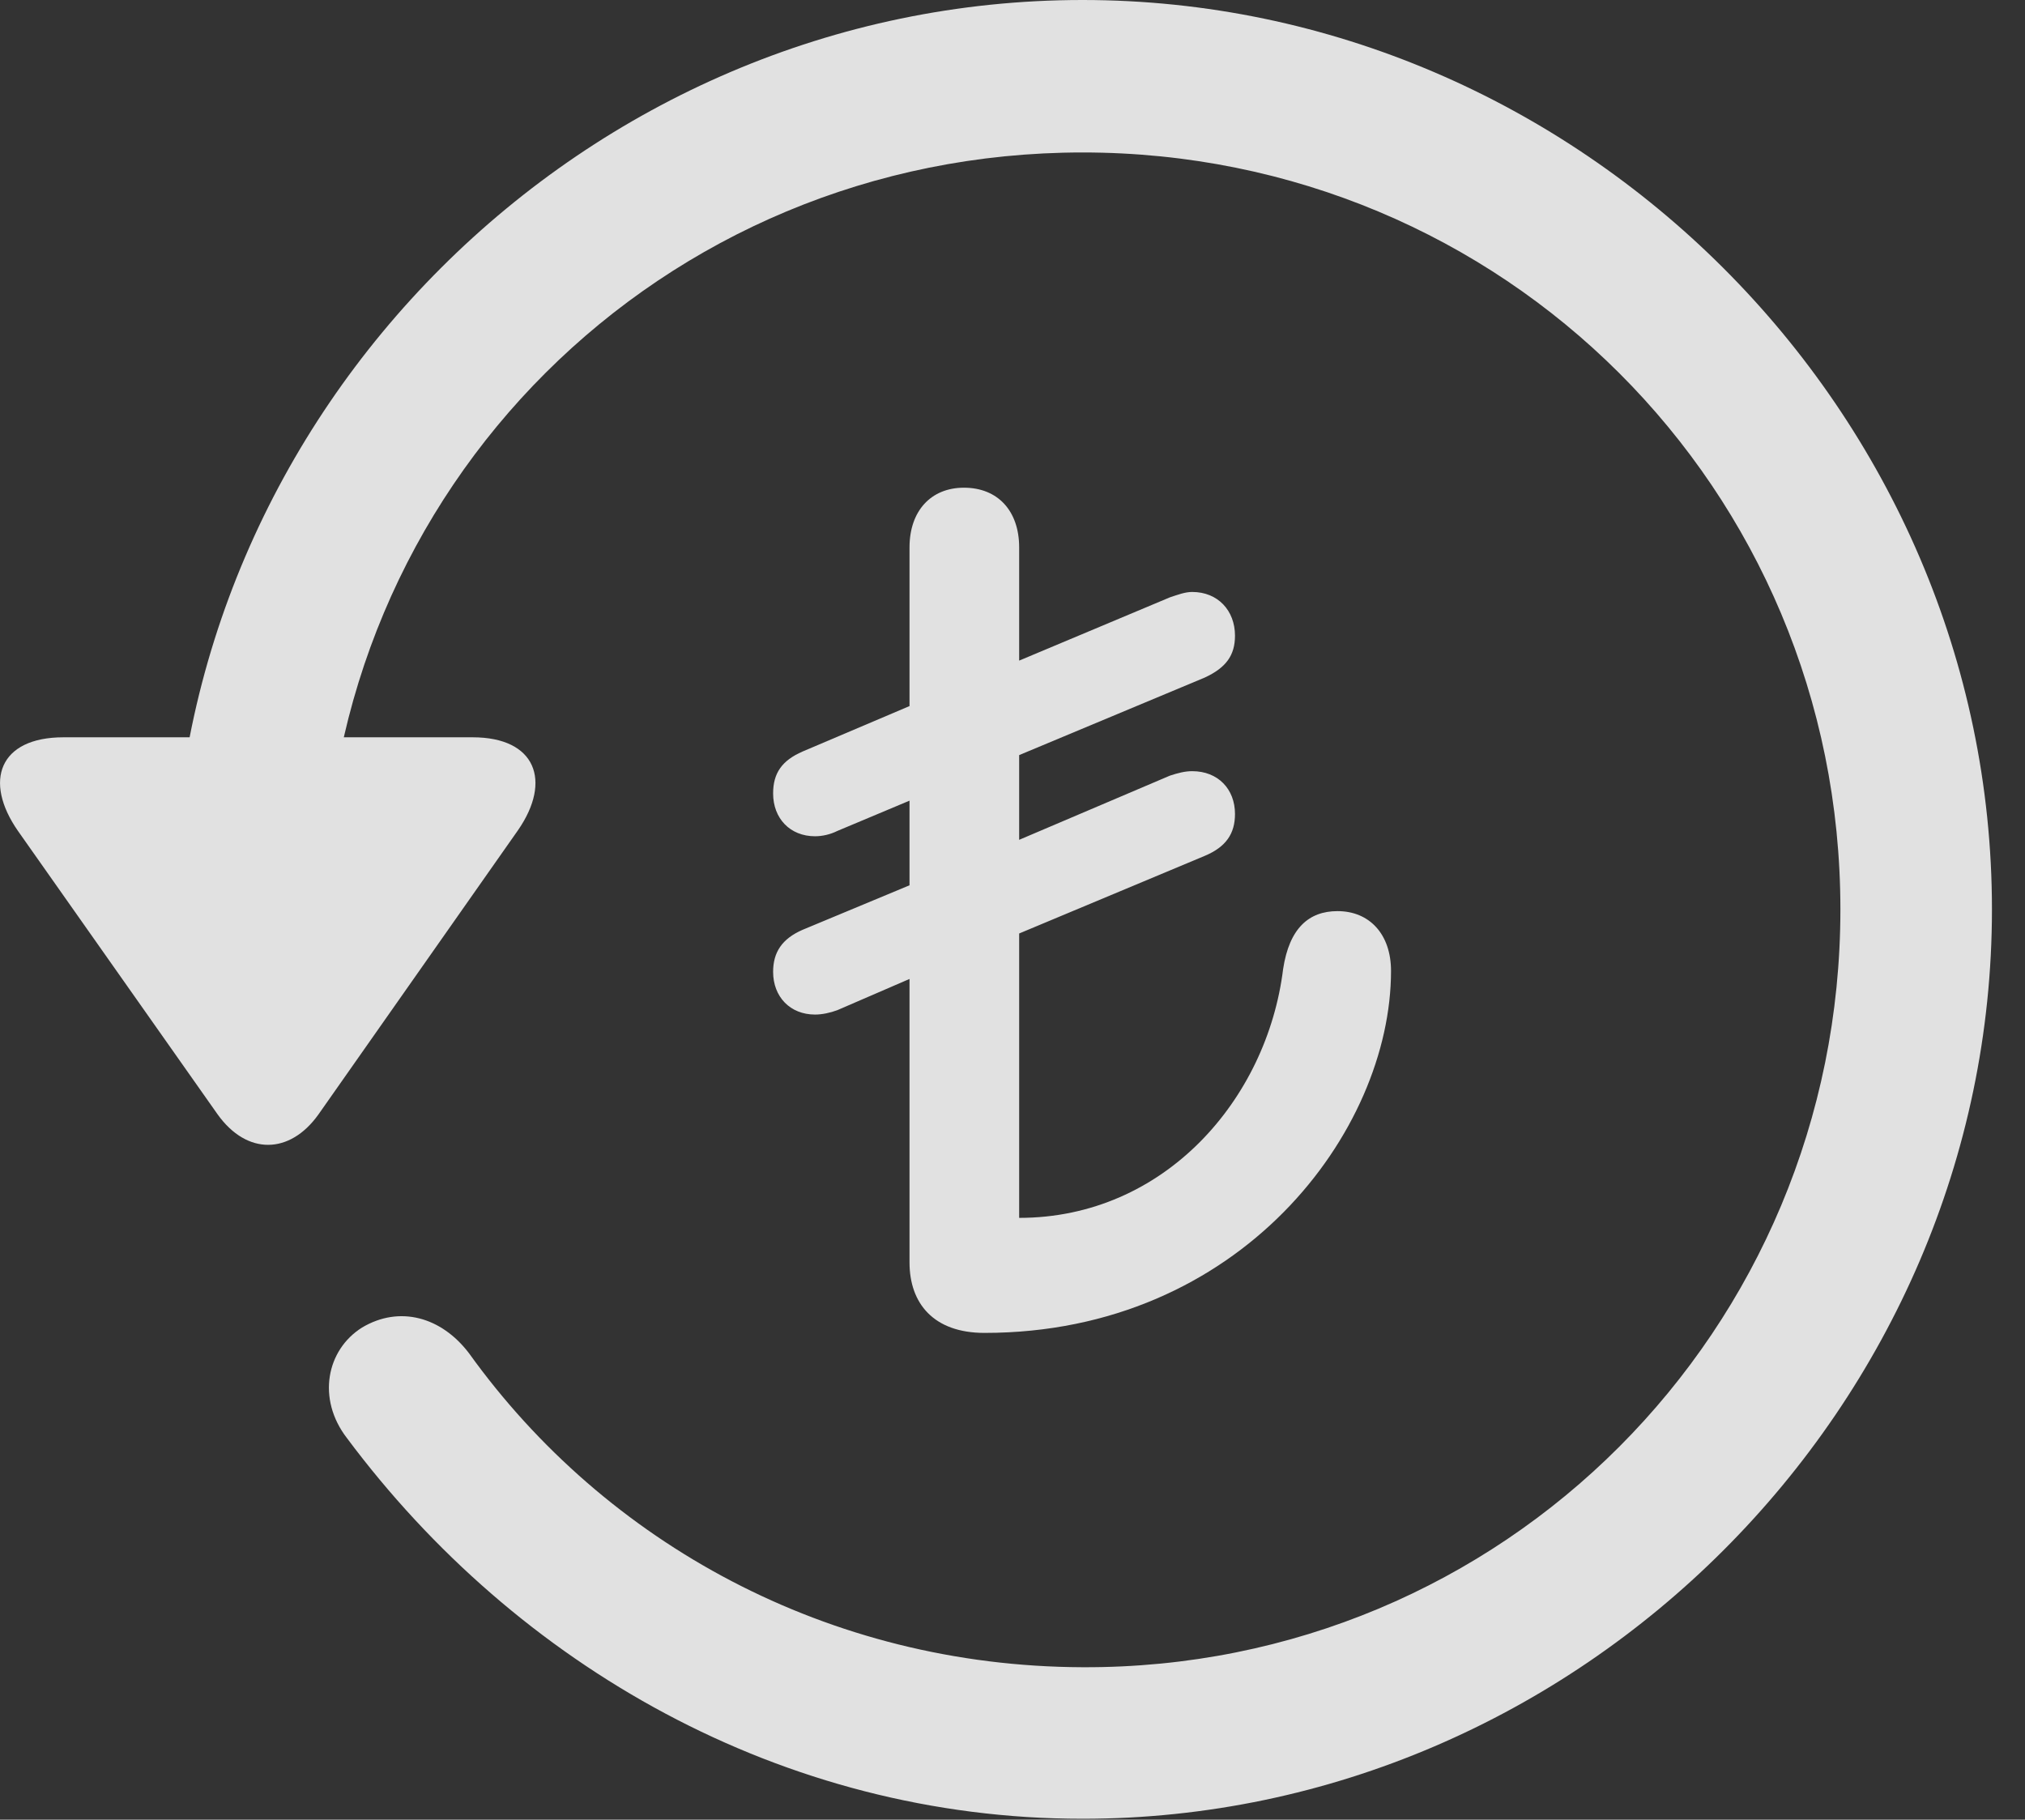 <?xml version="1.0" encoding="UTF-8"?>
<!--Generator: Apple Native CoreSVG 232.5-->
<!DOCTYPE svg
PUBLIC "-//W3C//DTD SVG 1.1//EN"
       "http://www.w3.org/Graphics/SVG/1.1/DTD/svg11.dtd">
<svg version="1.1" xmlns="http://www.w3.org/2000/svg" xmlns:xlink="http://www.w3.org/1999/xlink" width="22.18" height="19.932">
 <rect width="100%" height="100%" fill="#333333" stroke="none"/>
 <g>
  <rect height="19.932" opacity="0" width="22.18" x="0" y="0"/>
  <path d="M11.857 19.922C17.296 19.922 21.818 15.4 21.818 9.961C21.818 4.512 17.296 0 11.857 0C6.408 0 1.896 4.502 1.896 9.951L3.556 9.951C3.556 5.342 7.247 1.67 11.857 1.67C16.466 1.67 20.158 5.352 20.158 9.961C20.158 14.57 16.466 18.281 11.857 18.262C9.074 18.252 6.632 16.904 5.138 14.824C4.835 14.424 4.376 14.297 3.966 14.541C3.576 14.785 3.468 15.322 3.8 15.752C5.656 18.242 8.566 19.922 11.857 19.922ZM0.695 8.076C-0.008 8.076-0.184 8.555 0.197 9.102L2.384 12.207C2.706 12.656 3.175 12.646 3.488 12.207L5.675 9.092C6.046 8.555 5.87 8.076 5.177 8.076Z" fill="#ffffff" fill-opacity="0.85"/>
  <path d="M10.783 14.6C13.585 14.6 15.236 12.393 15.236 10.635C15.236 10.234 15.001 9.98 14.65 9.98C14.337 9.98 14.122 10.166 14.054 10.615C13.878 12.041 12.755 13.34 11.163 13.34L11.163 10.225L13.195 9.375C13.429 9.277 13.527 9.131 13.527 8.916C13.527 8.643 13.341 8.447 13.058 8.447C12.98 8.447 12.902 8.467 12.814 8.496L11.163 9.199L11.163 8.271L13.195 7.422C13.429 7.314 13.527 7.178 13.527 6.963C13.527 6.689 13.341 6.484 13.058 6.484C12.98 6.484 12.902 6.514 12.814 6.543L11.163 7.236L11.163 5.996C11.163 5.596 10.929 5.342 10.558 5.342C10.197 5.342 9.962 5.596 9.962 5.996L9.962 7.734L8.79 8.232C8.566 8.33 8.468 8.467 8.468 8.691C8.468 8.965 8.654 9.16 8.927 9.16C9.005 9.16 9.093 9.141 9.171 9.102L9.962 8.77L9.962 9.697L8.79 10.185C8.566 10.283 8.468 10.43 8.468 10.645C8.468 10.918 8.654 11.113 8.927 11.113C9.005 11.113 9.093 11.094 9.171 11.065L9.962 10.723L9.962 13.828C9.962 14.277 10.226 14.6 10.783 14.6Z" fill="#ffffff" fill-opacity="0.85"/>
 </g>
</svg>
